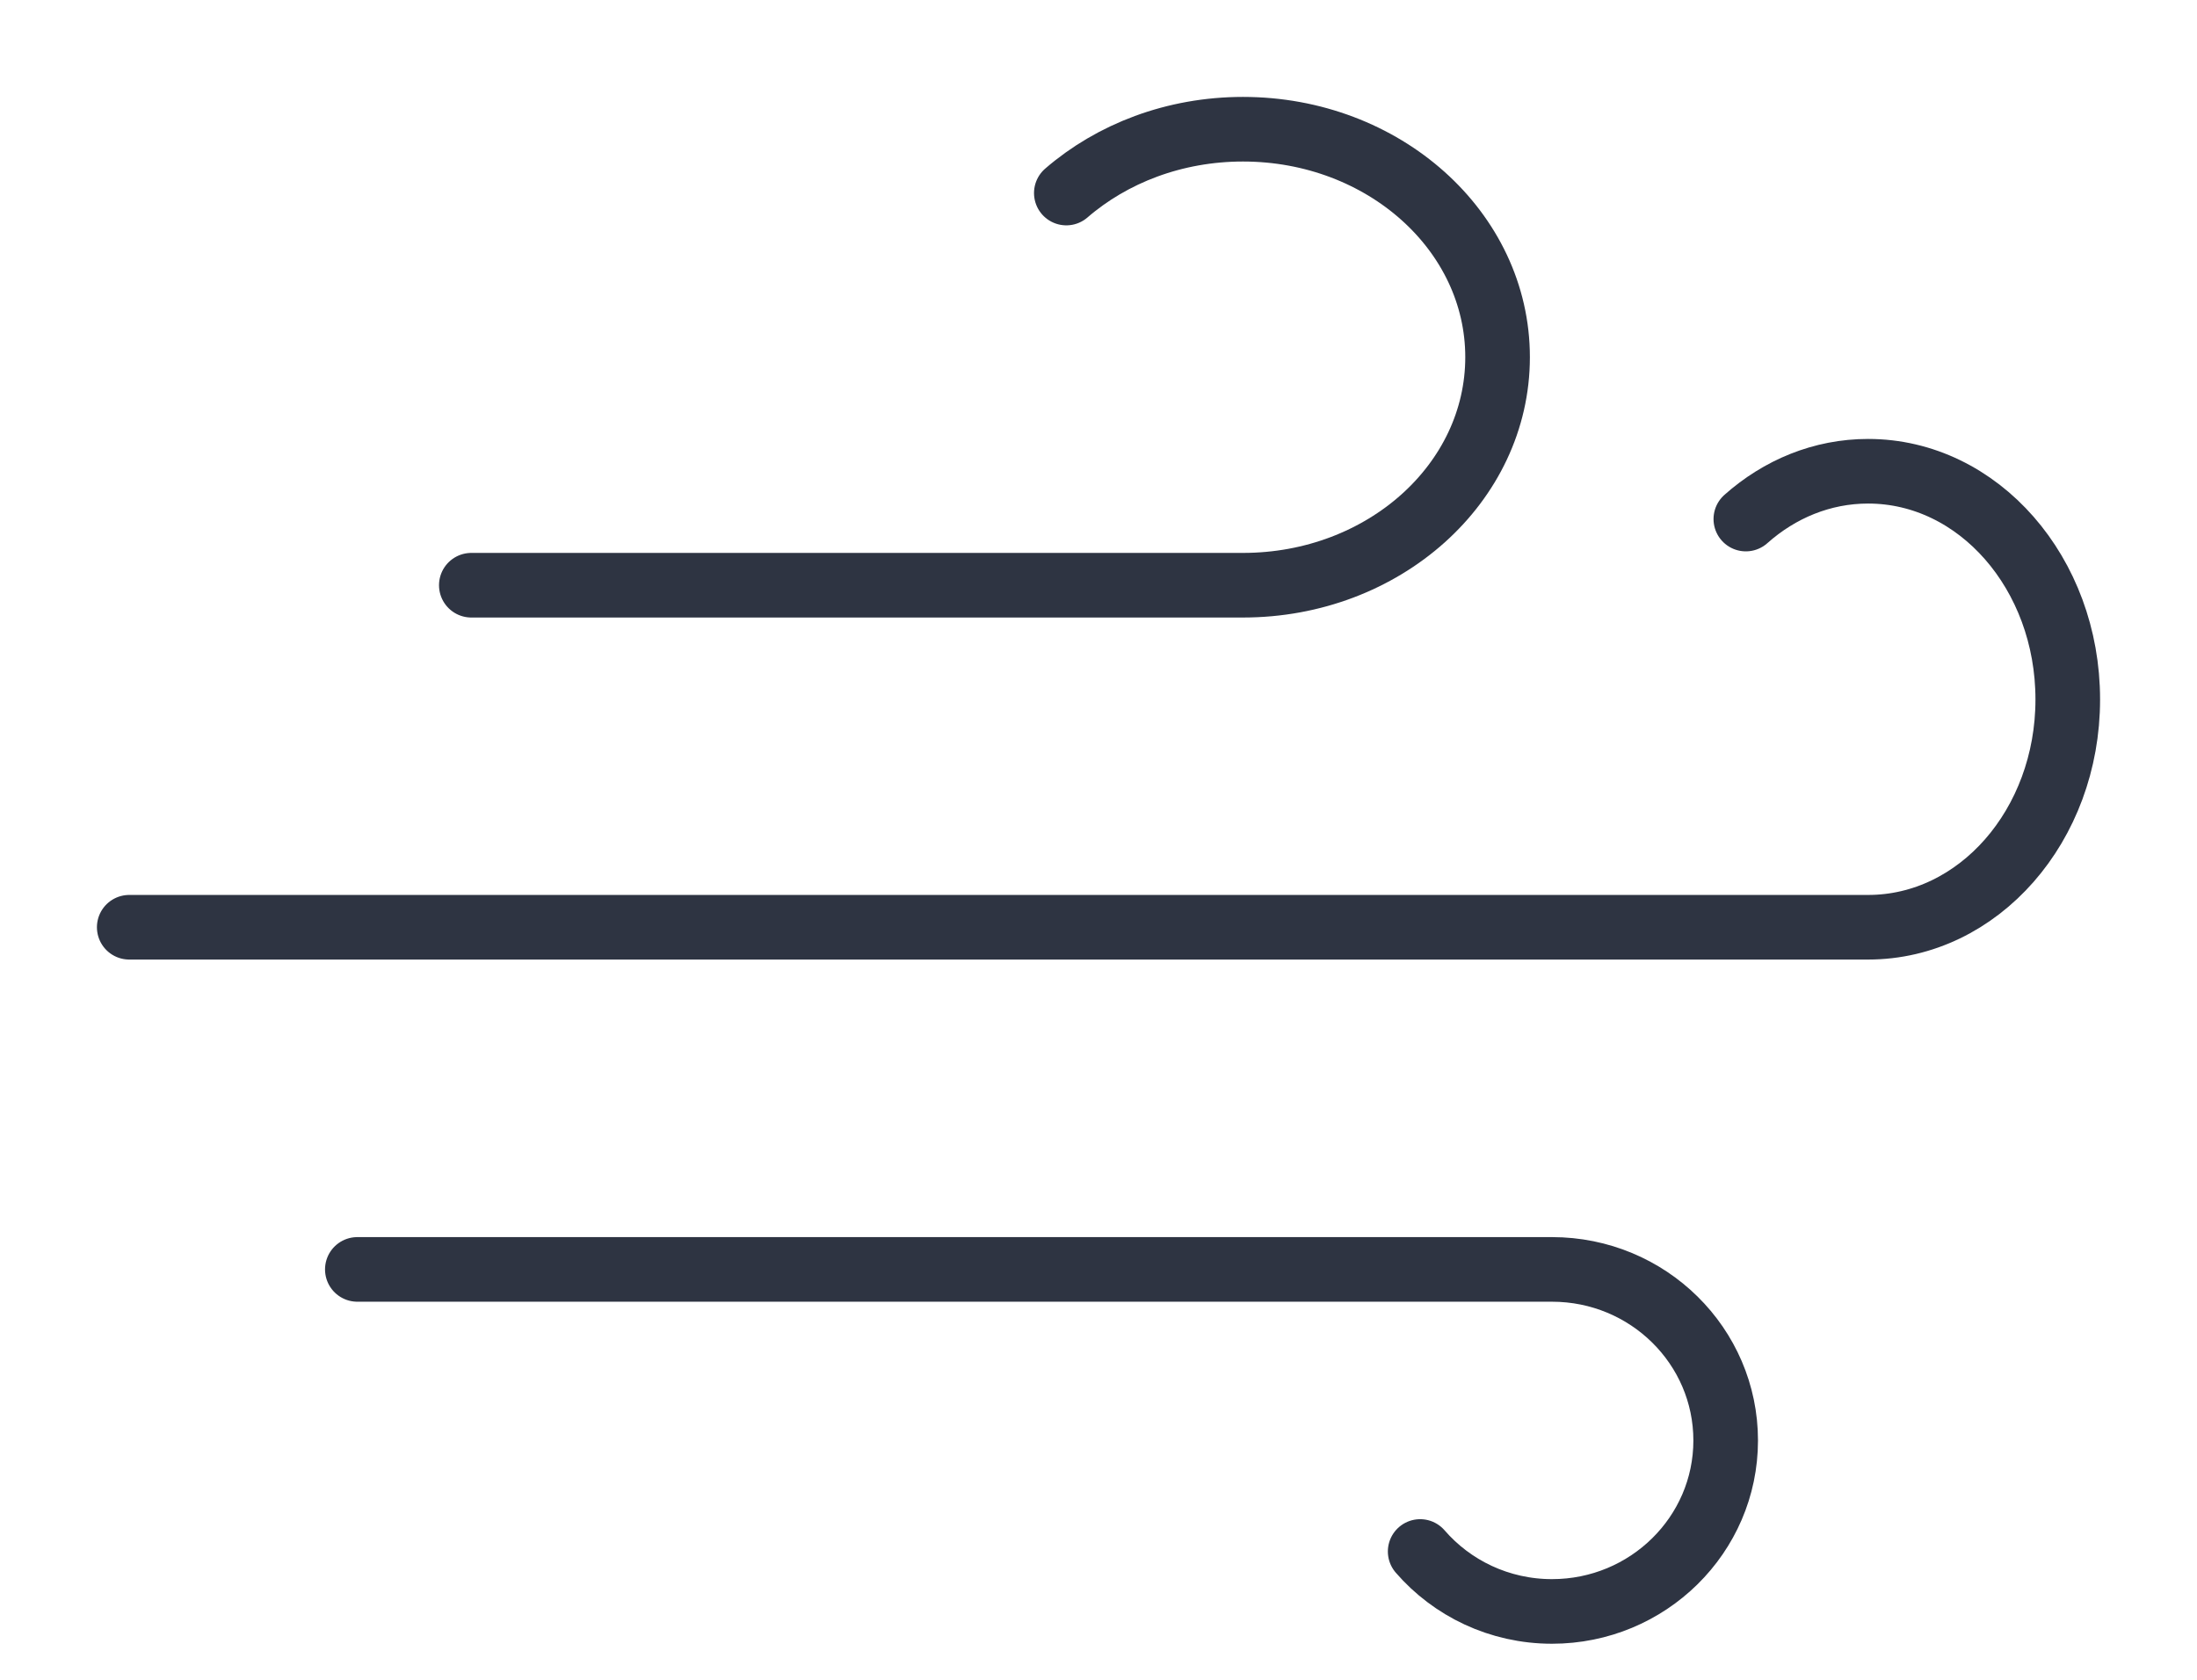 <svg width="17" height="13" viewBox="0 0 17 13" fill="none" xmlns="http://www.w3.org/2000/svg">
<path d="M3.647 4.529H9.618C10.706 4.529 11.588 3.74 11.588 2.764C11.588 1.789 10.706 1 9.618 1C9.087 1 8.605 1.188 8.251 1.494" stroke="#2E3442" stroke-width="0.5" stroke-miterlimit="10" stroke-linecap="round" stroke-linejoin="round"/>
<path d="M1 7.176H14.455C15.309 7.176 16 6.388 16 5.413C16 4.437 15.309 3.647 14.455 3.647C14.098 3.647 13.77 3.785 13.509 4.017" stroke="#2E3442" stroke-width="0.5" stroke-miterlimit="10" stroke-linecap="round" stroke-linejoin="round"/>
<path d="M2.765 9.824H12.009C12.752 9.824 13.353 10.417 13.353 11.148C13.353 11.878 12.751 12.471 12.009 12.471C11.601 12.471 11.235 12.291 10.989 12.007" stroke="#2E3442" stroke-width="0.5" stroke-miterlimit="10" stroke-linecap="round" stroke-linejoin="round"/>
</svg>
